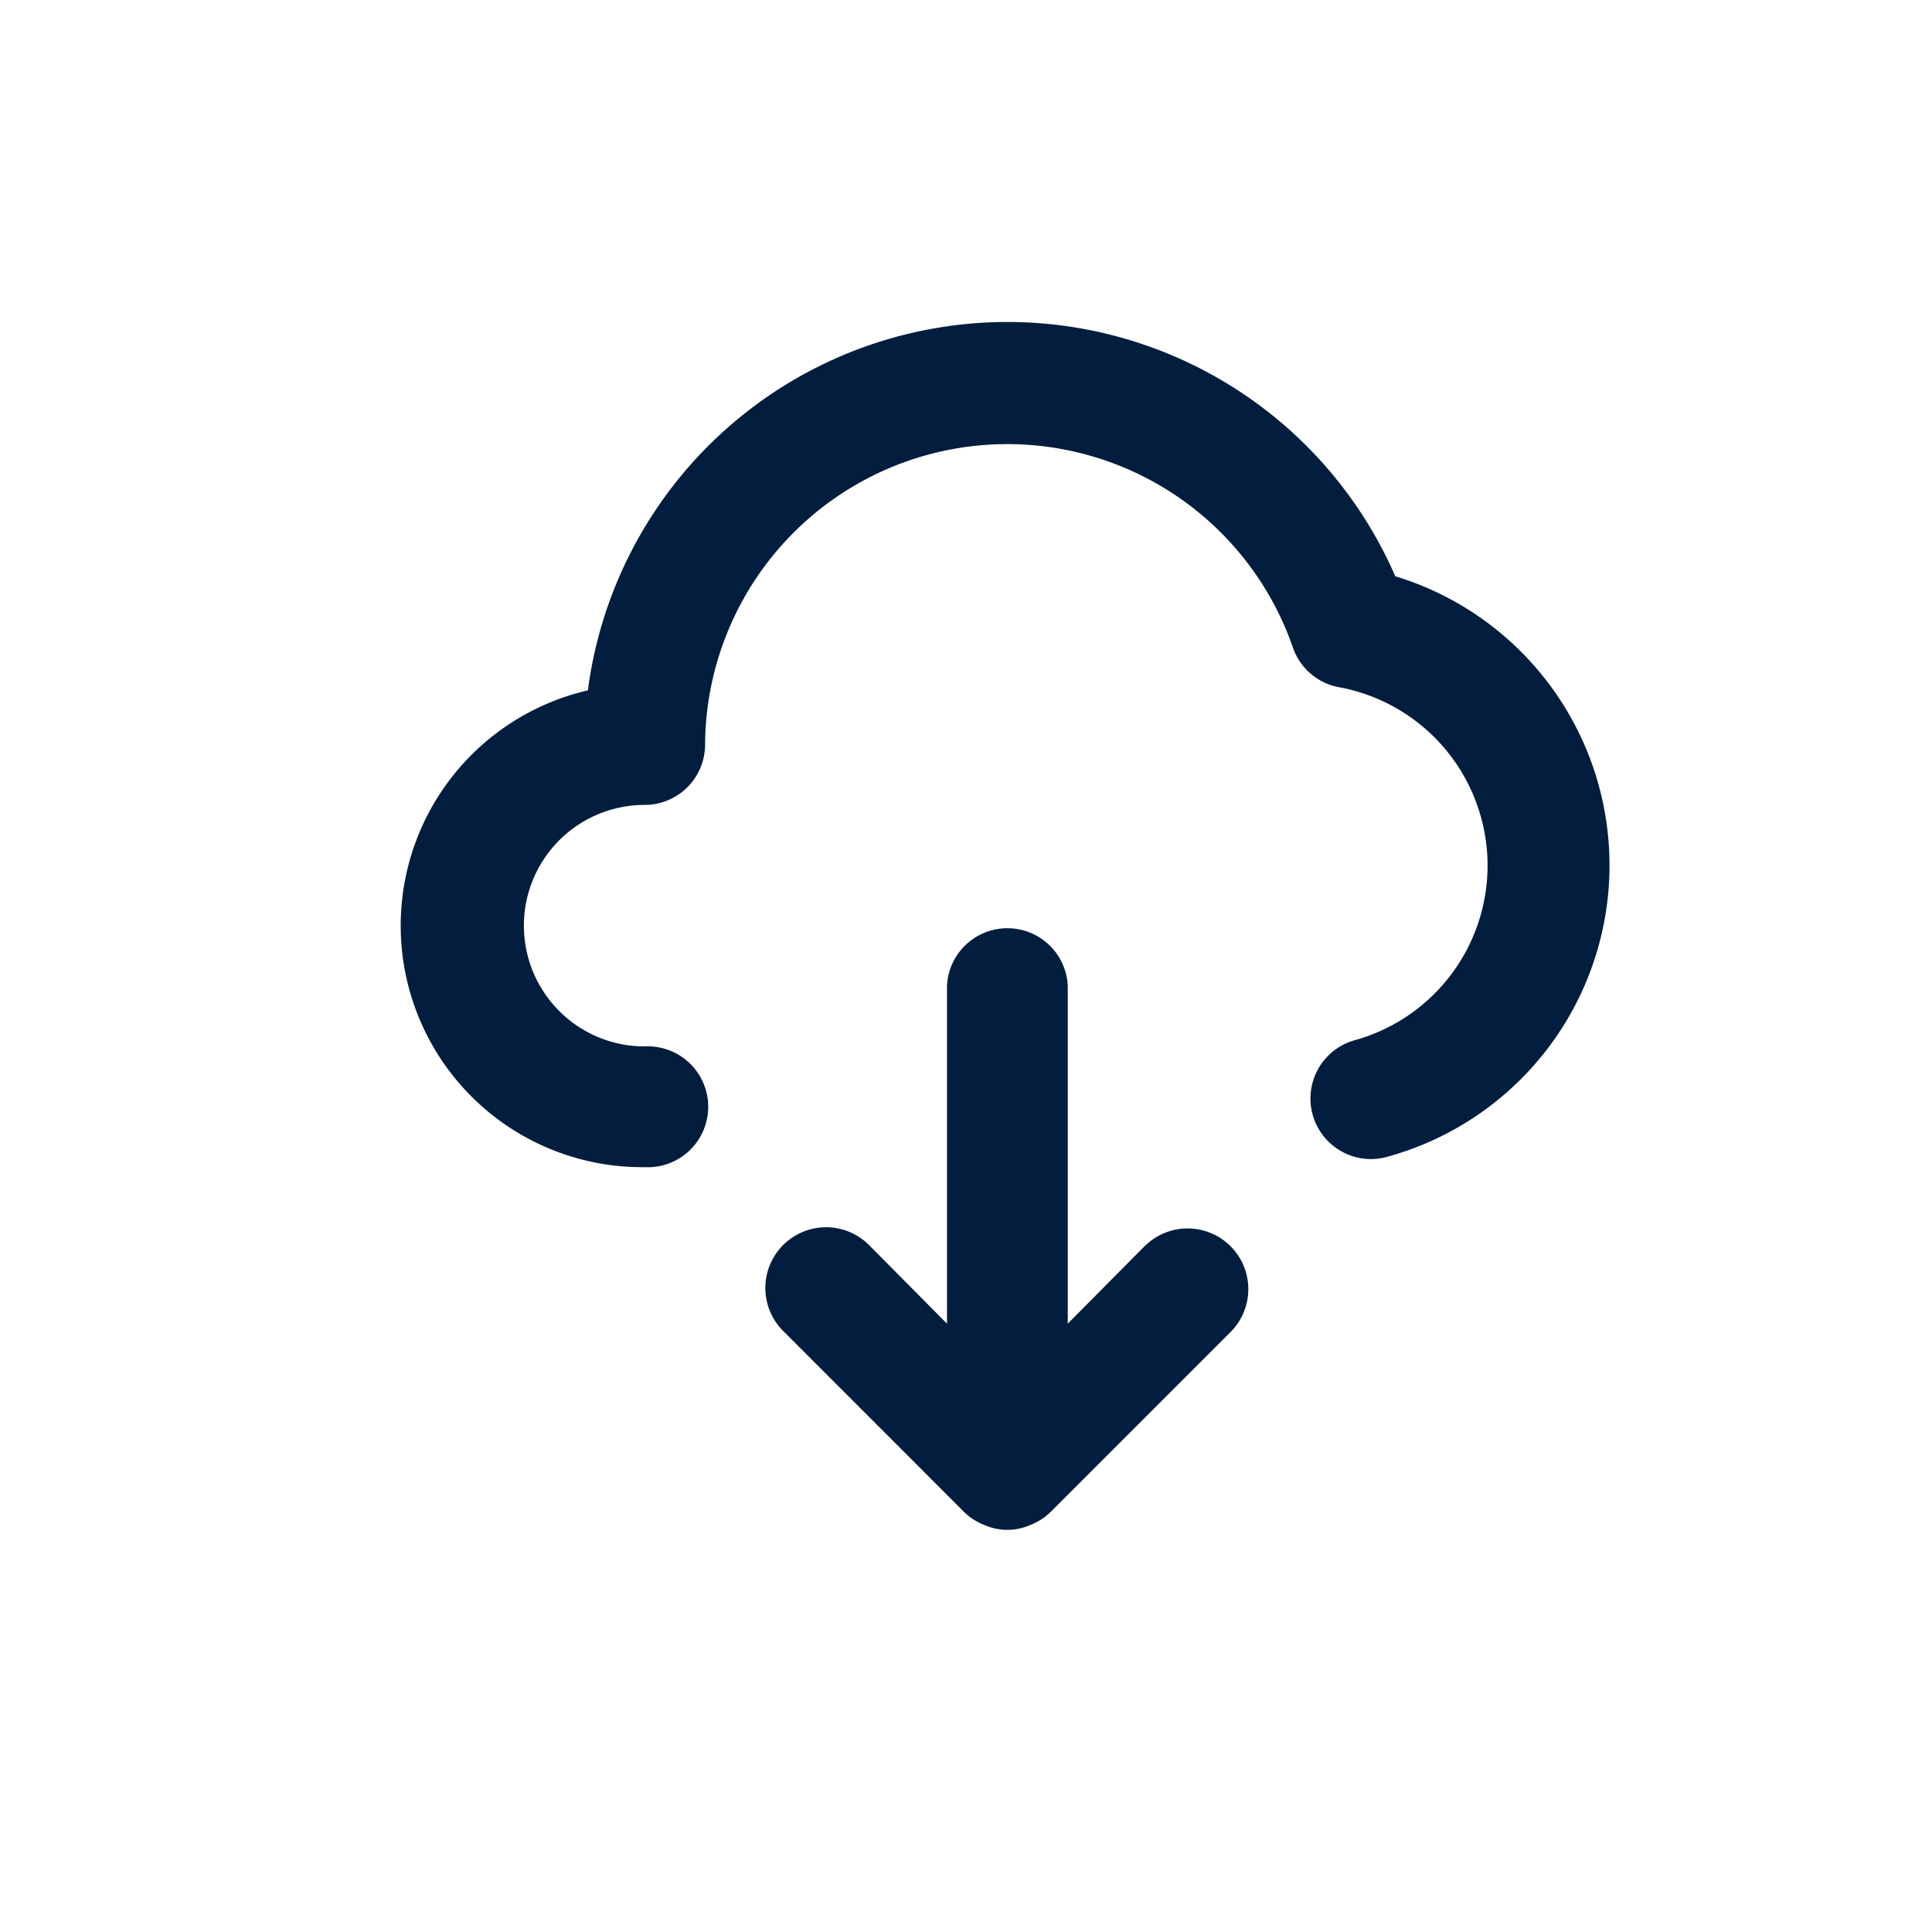 <svg id="cloud_download" data-name="cloud download" xmlns="http://www.w3.org/2000/svg" width="24" height="24" viewBox="0 0 24 24">
  <rect id="Shape" width="24" height="24" fill="none" opacity="0.12"/>
  <path id="cloud-download" d="M11.224,13.481l-.968.976v-4.2a.751.751,0,0,0-1.5,0v4.2l-.968-.976A.754.754,0,1,0,6.72,14.547L8.972,16.8a.751.751,0,0,0,.248.158.706.706,0,0,0,.571,0,.751.751,0,0,0,.248-.158l2.252-2.252a.754.754,0,0,0-1.066-1.066Zm3.1-8.31A5.255,5.255,0,0,0,4.295,6.59,3,3,0,0,0,5,12.513a.751.751,0,1,0,0-1.5,1.5,1.5,0,0,1,0-3,.751.751,0,0,0,.751-.751,3.754,3.754,0,0,1,7.3-1.209.751.751,0,0,0,.586.5,2.252,2.252,0,0,1,.18,4.384.752.752,0,0,0,.375,1.456,3.754,3.754,0,0,0,.128-7.222Z" transform="translate(3.008 1.986)" fill="#021d3d"/>
</svg>
